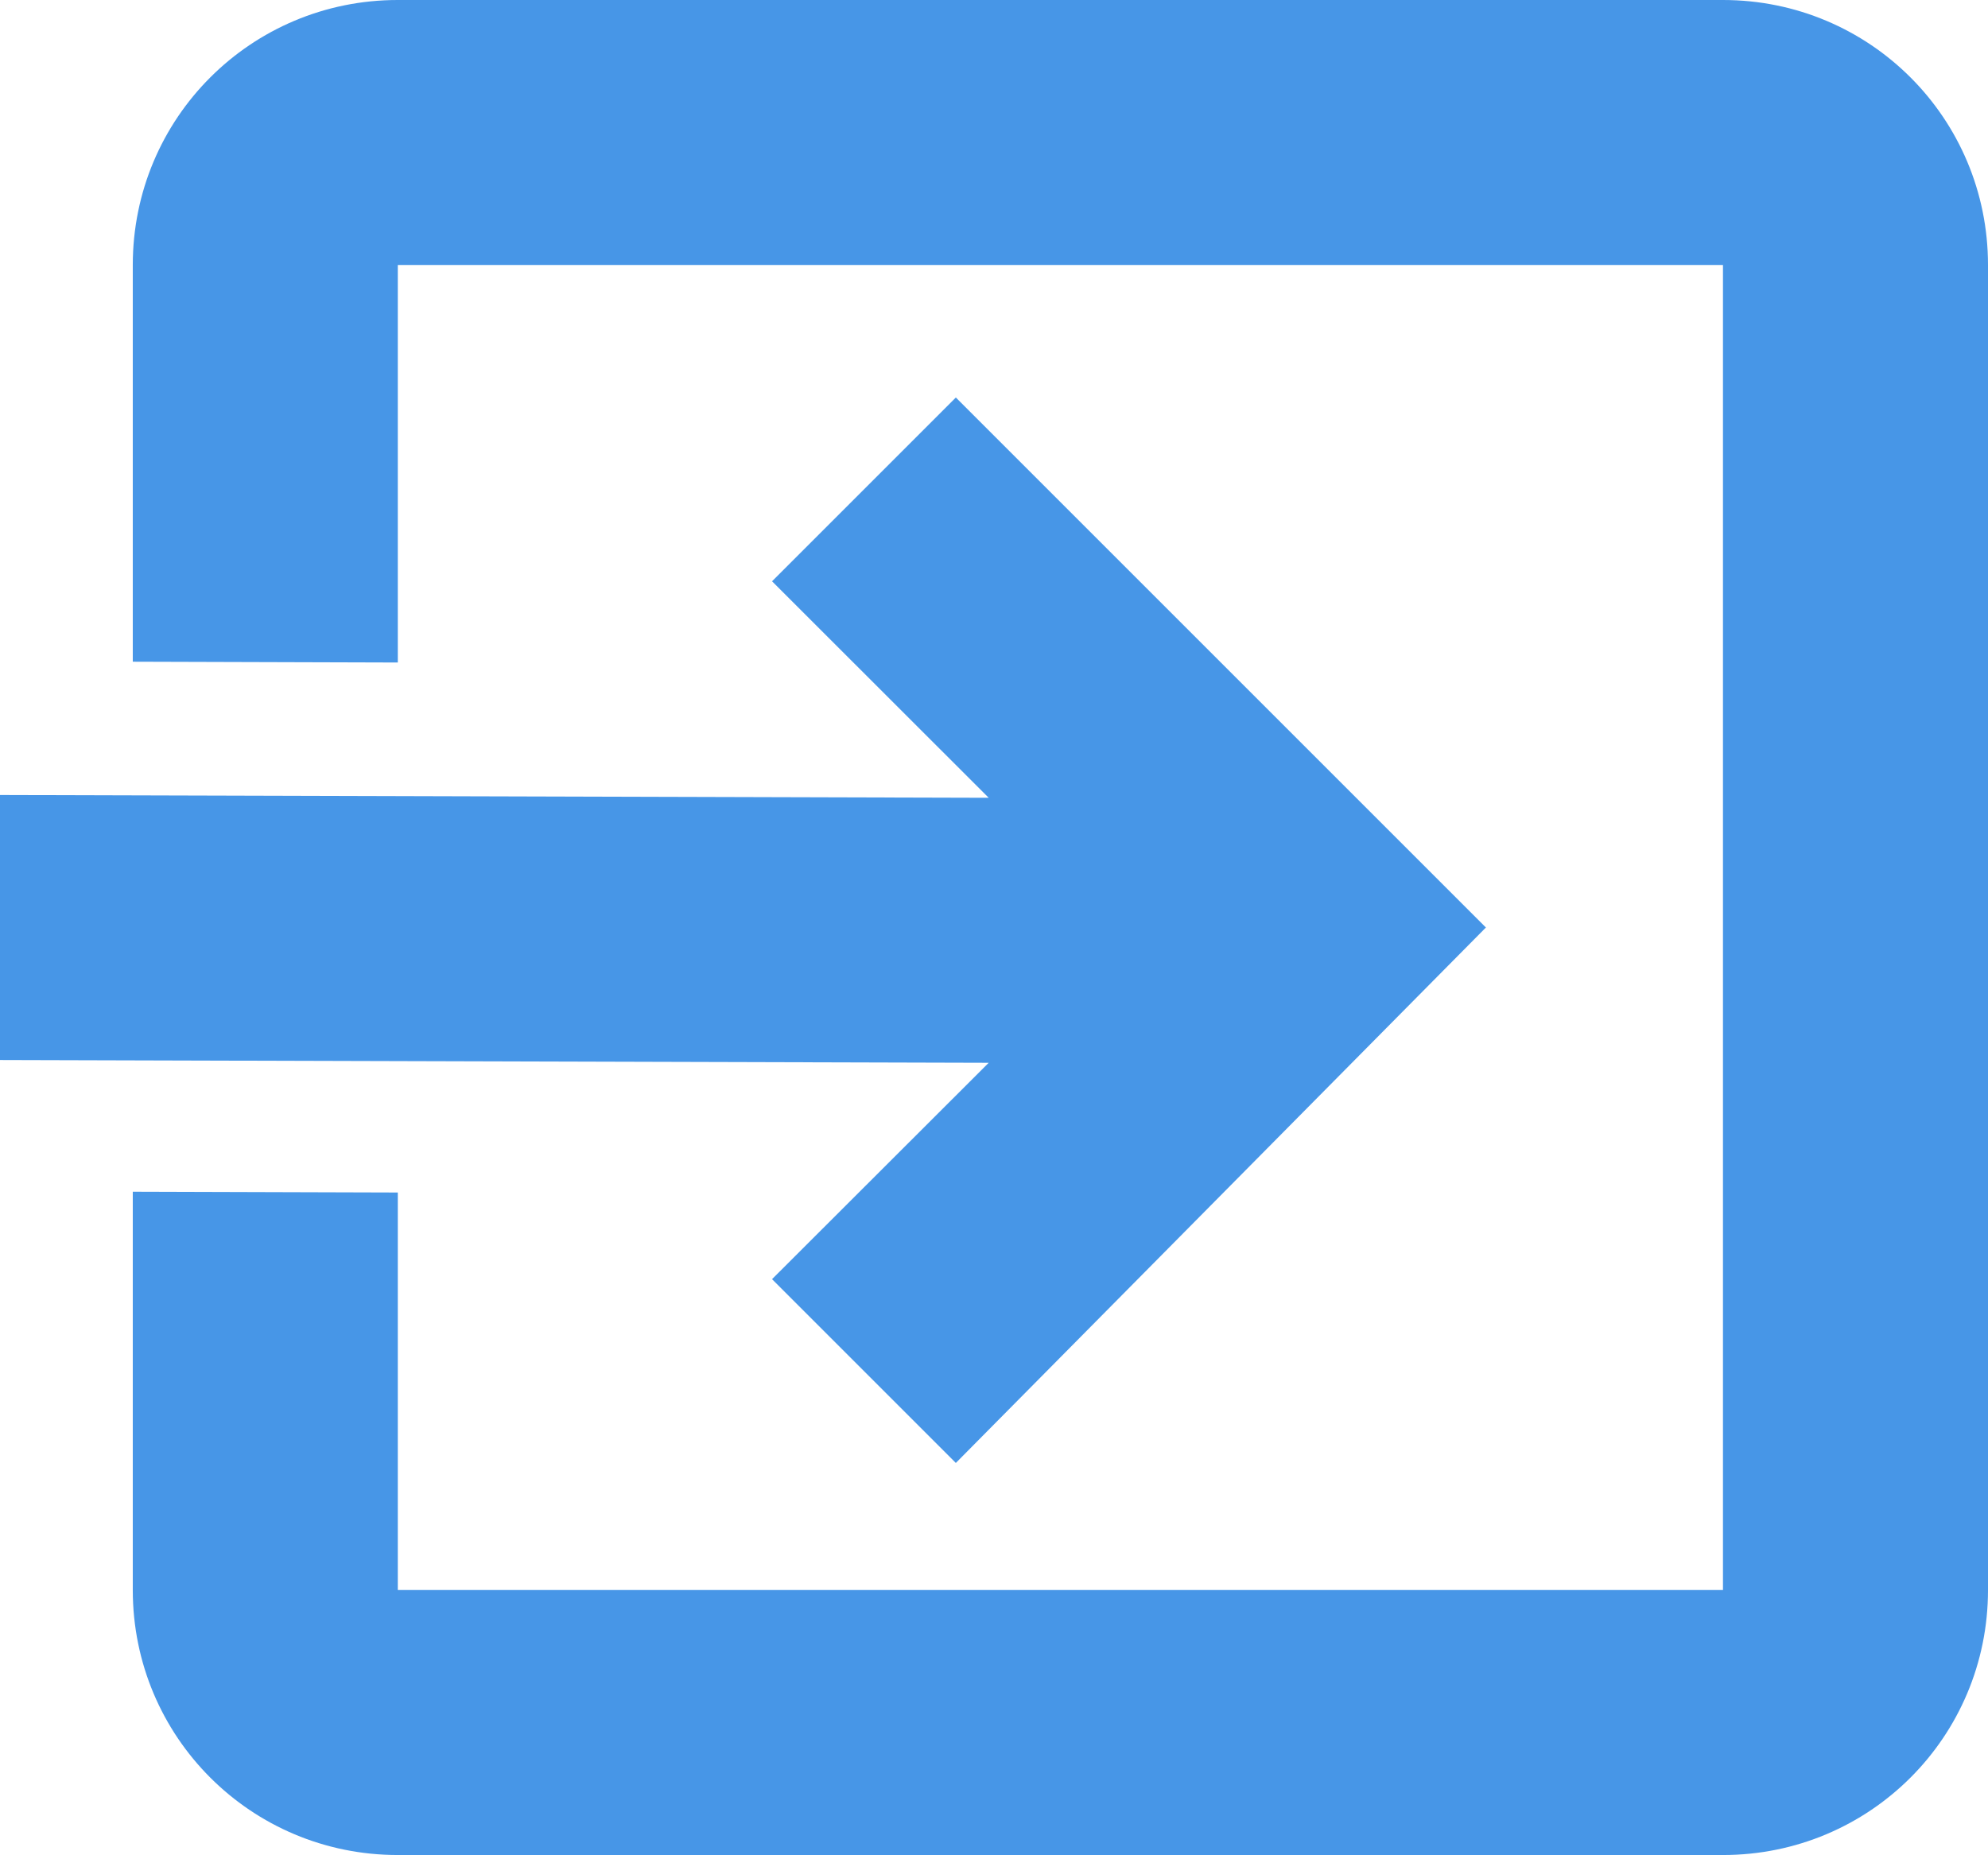 <?xml version="1.0" encoding="UTF-8" standalone="no"?>
<svg
   width="15.002"
   height="14"
   viewBox="0 0 15.002 14"
   version="1.1"
   id="svg7"
   xmlns="http://www.w3.org/2000/svg"
   xmlns:svg="http://www.w3.org/2000/svg">
  <defs
     id="defs3">
    <style
       id="current-color-scheme"
       type="text/css">
   .ColorScheme-Text { color:#dfdfdf; } .ColorScheme-Highlight { color:#4285f4; } .ColorScheme-NeutralText { color:#ff9800; } .ColorScheme-PositiveText { color:#4caf50; } .ColorScheme-NegativeText { color:#f44336; }
  </style>
  </defs>
  <path
     style="fill:#4796e7;fill-opacity:1"
     class="ColorScheme-Text"
     d="m 3.002,0 c -1.108,-1.9999664e-5 -2,0.892 -2,2 v 2.994 l 2,0.006 V 2 H 13.002 V 12 H 3.002 V 9 l -2,-0.006 V 12 c 0,1.108 0.892,2 2,2 h 10 c 1.108,0 2,-0.892 2,-2 V 2 c 0,-1.108 -0.892,-2 -2,-2 z M 7.213,3 5.826,4.387 7.461,6.021 0,6 V 8 L 7.461,8.021 5.826,9.654 7.213,11.041 11.213,7 Z"
     id="path5" />
</svg>
